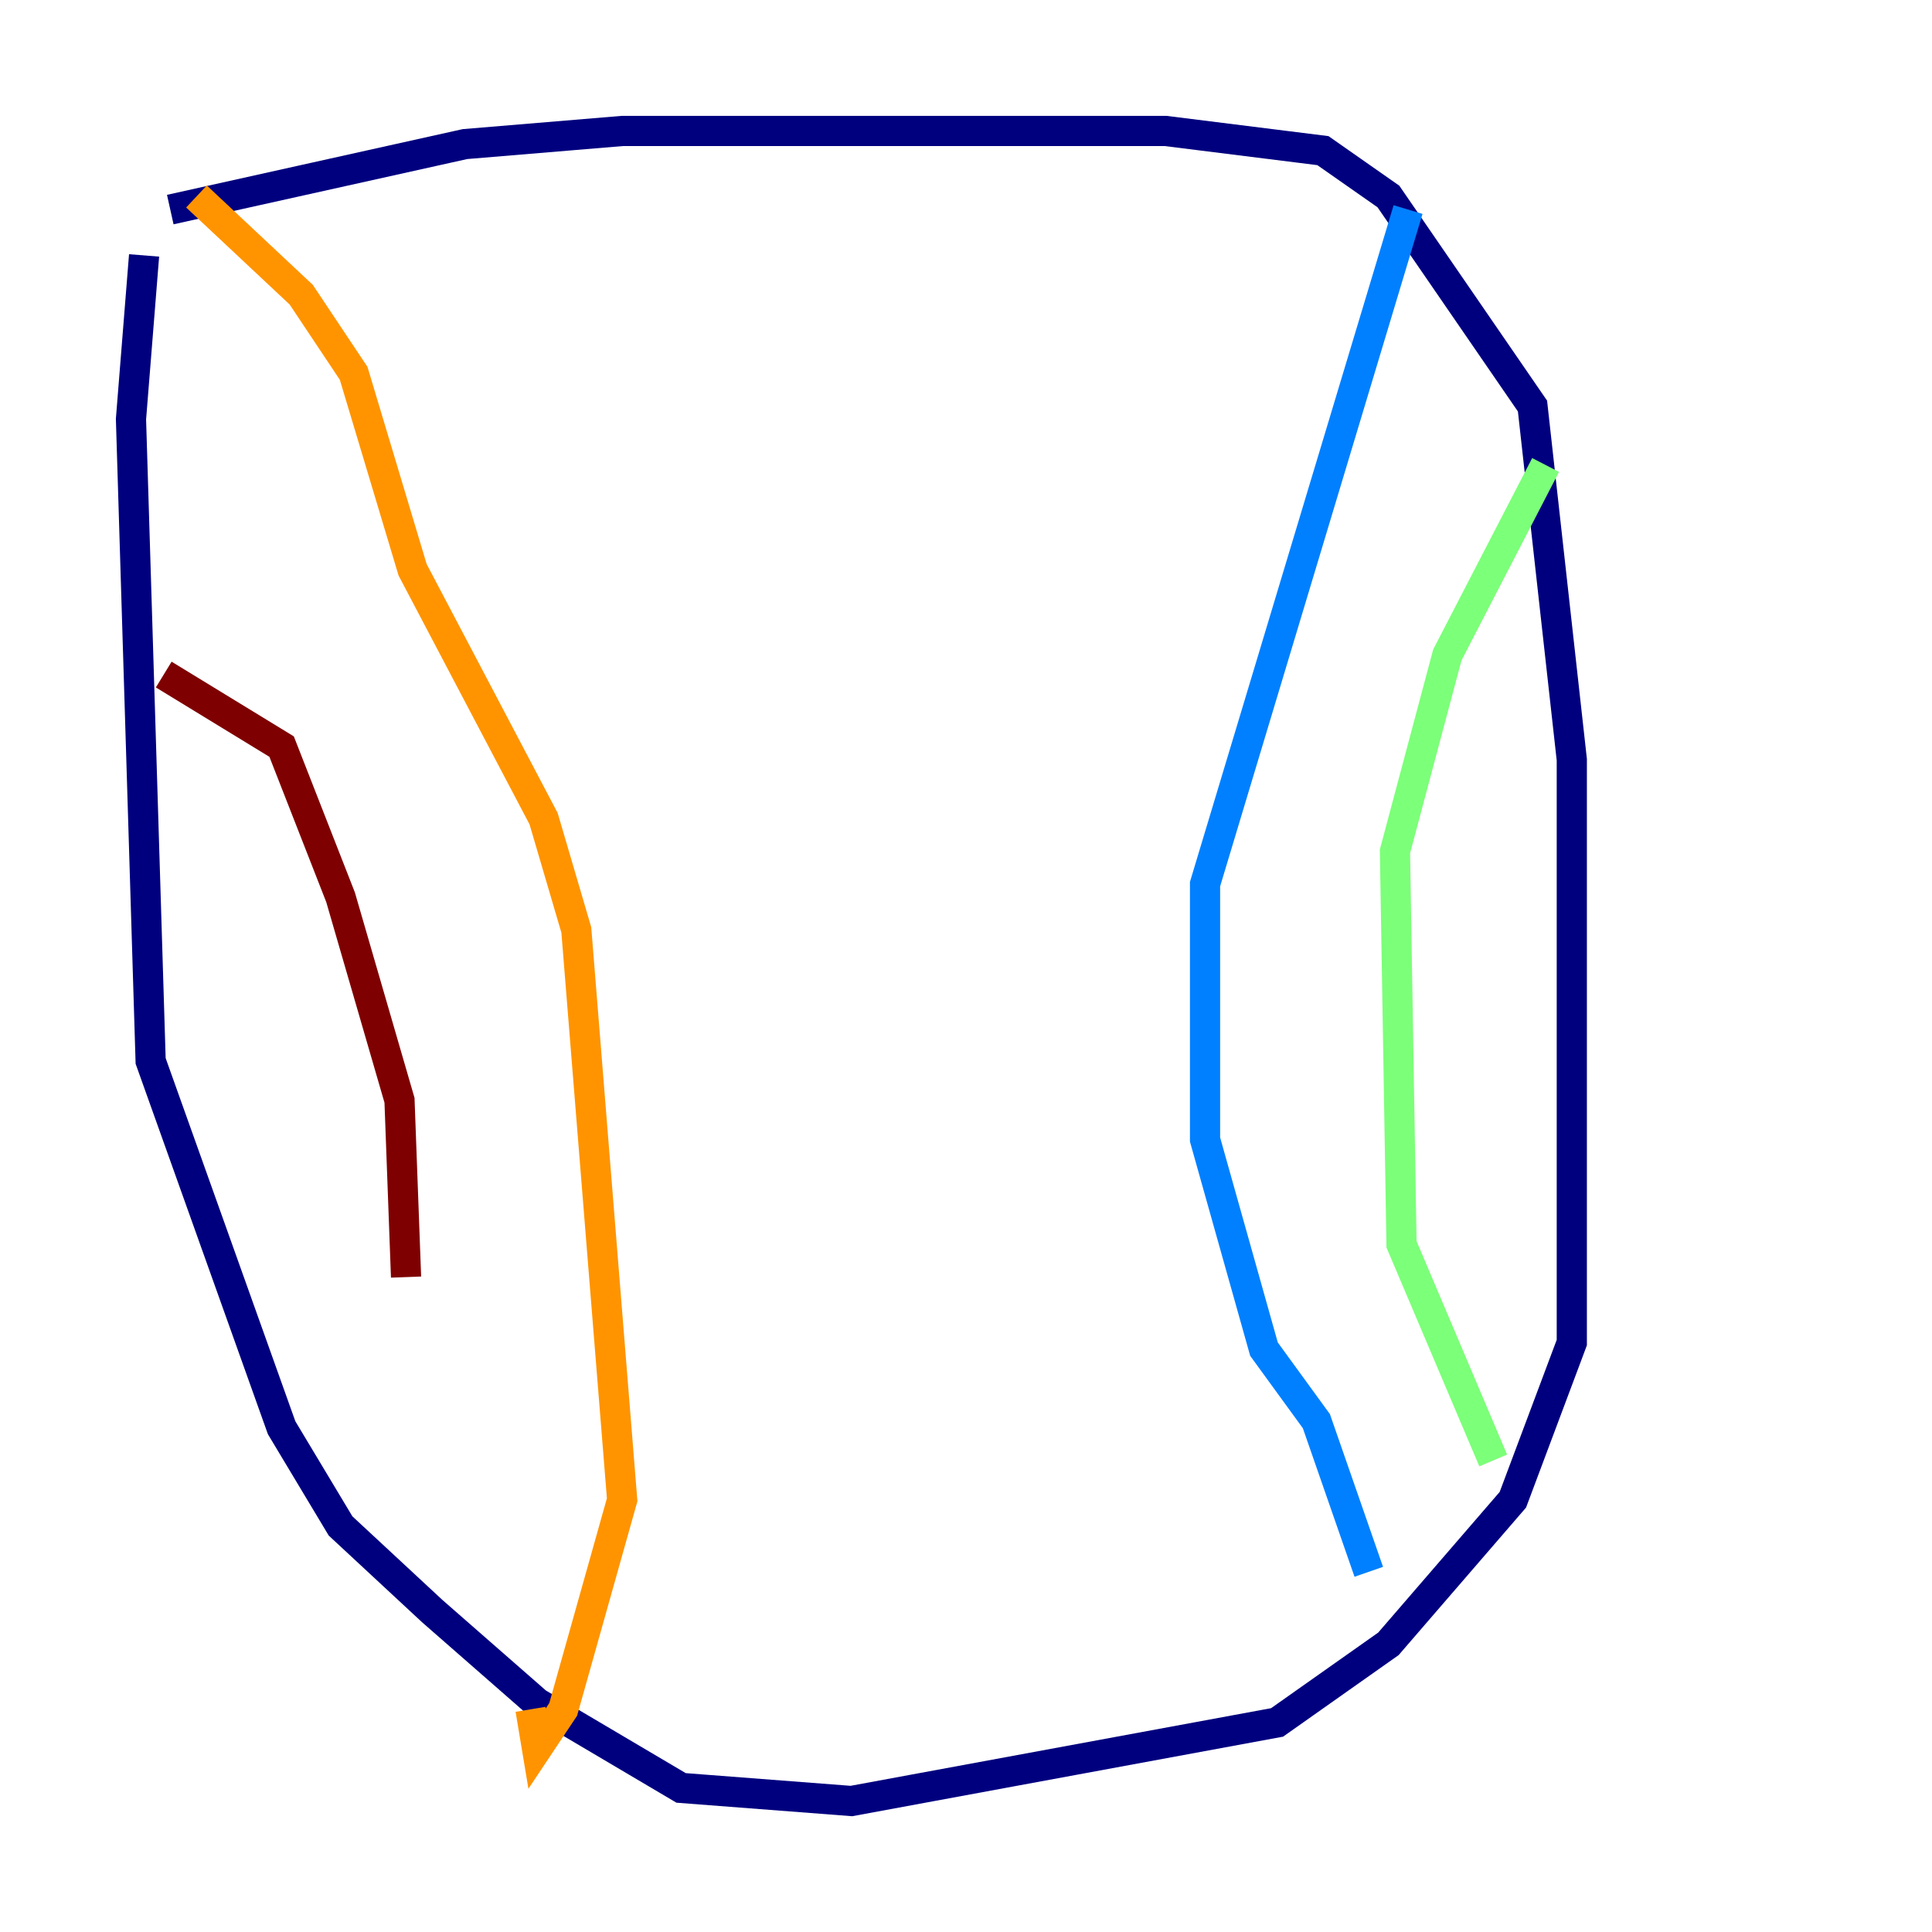 <?xml version="1.0" encoding="utf-8" ?>
<svg baseProfile="tiny" height="128" version="1.2" viewBox="0,0,128,128" width="128" xmlns="http://www.w3.org/2000/svg" xmlns:ev="http://www.w3.org/2001/xml-events" xmlns:xlink="http://www.w3.org/1999/xlink"><defs /><polyline fill="none" points="11.281,13.885 30.807,9.546 41.22,8.678 77.234,8.678 87.647,9.98 91.986,13.017 101.532,26.902 104.136,50.332 104.136,88.949 100.231,99.363 91.986,108.909 84.61,114.115 56.407,119.322 45.125,118.454 35.58,112.814 28.637,106.739 22.563,101.098 18.658,94.59 9.98,70.291 8.678,27.77 9.546,16.922" stroke="#00007f" stroke-width="2" /><polyline fill="none" points="93.288,13.885 79.837,58.576 79.837,75.498 83.742,89.383 87.214,94.156 90.685,104.136" stroke="#0080ff" stroke-width="2" /><polyline fill="none" points="98.929,96.759 92.854,82.441 92.42,56.407 95.891,43.39 102.4,30.807" stroke="#7cff79" stroke-width="2" /><polyline fill="none" points="13.017,13.017 19.959,19.525 23.43,24.732 27.336,37.749 36.014,54.237 38.183,61.614 41.22,99.363 37.315,113.248 35.58,115.851 35.146,113.248" stroke="#ff9400" stroke-width="2" /><polyline fill="none" points="10.848,44.691 18.658,49.464 22.563,59.444 26.468,72.895 26.902,84.61" stroke="#7f0000" stroke-width="2" /></svg>